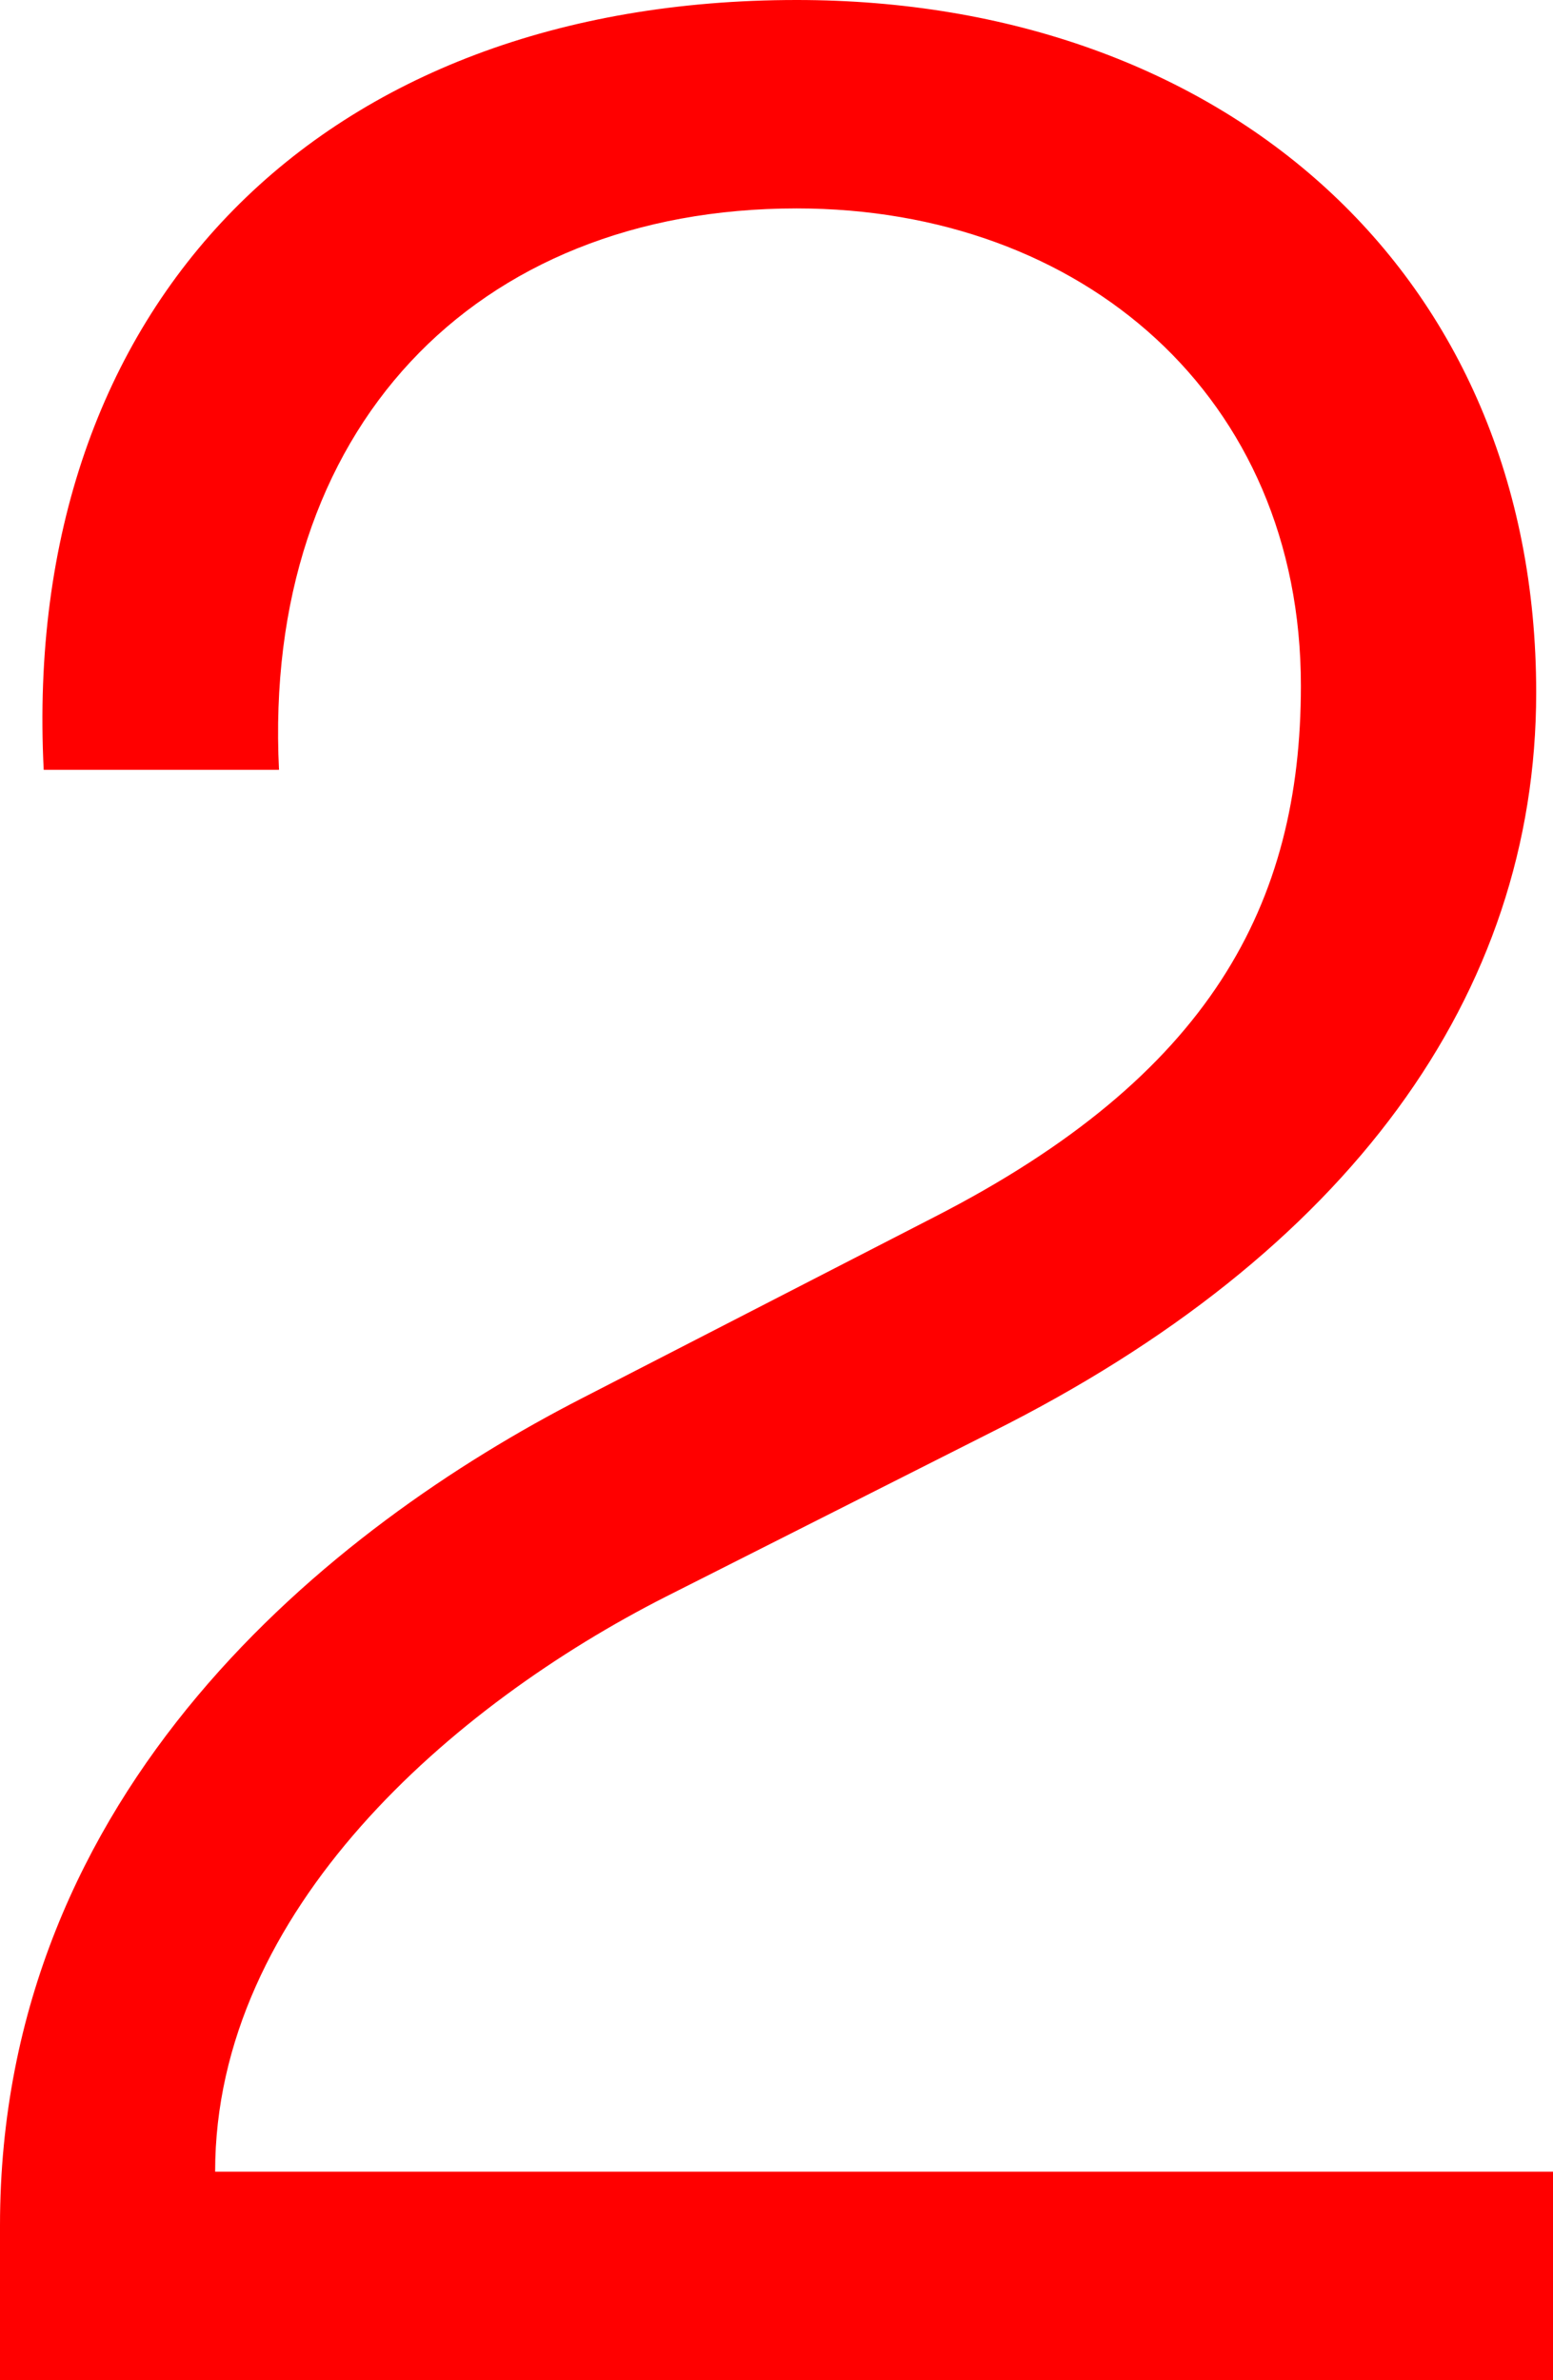 <svg xmlns="http://www.w3.org/2000/svg" width="138.6" height="212.4" viewBox="0 0 138.6 212.4">
  <path id="Path_166" data-name="Path 166" d="M46.9,95.3h21C66.4,65,85.3,45.2,114.1,45.2c25.5,0,45,16.8,45,42.6,0,19.5-8.1,34.8-32.7,47.4L94.9,151.4C72.7,162.8,43,186.2,43,225.2V239H181.6V220.4H62.2c0-23.4,21.3-41.7,40.2-51.3l29.1-14.7c31.8-15.9,48.6-39,48.6-66,0-37.5-27.9-61.8-66-61.8C71.8,26.6,44.8,53.6,46.9,95.3Z" transform="translate(-43 -26.6)" fill="red"/>
</svg>
